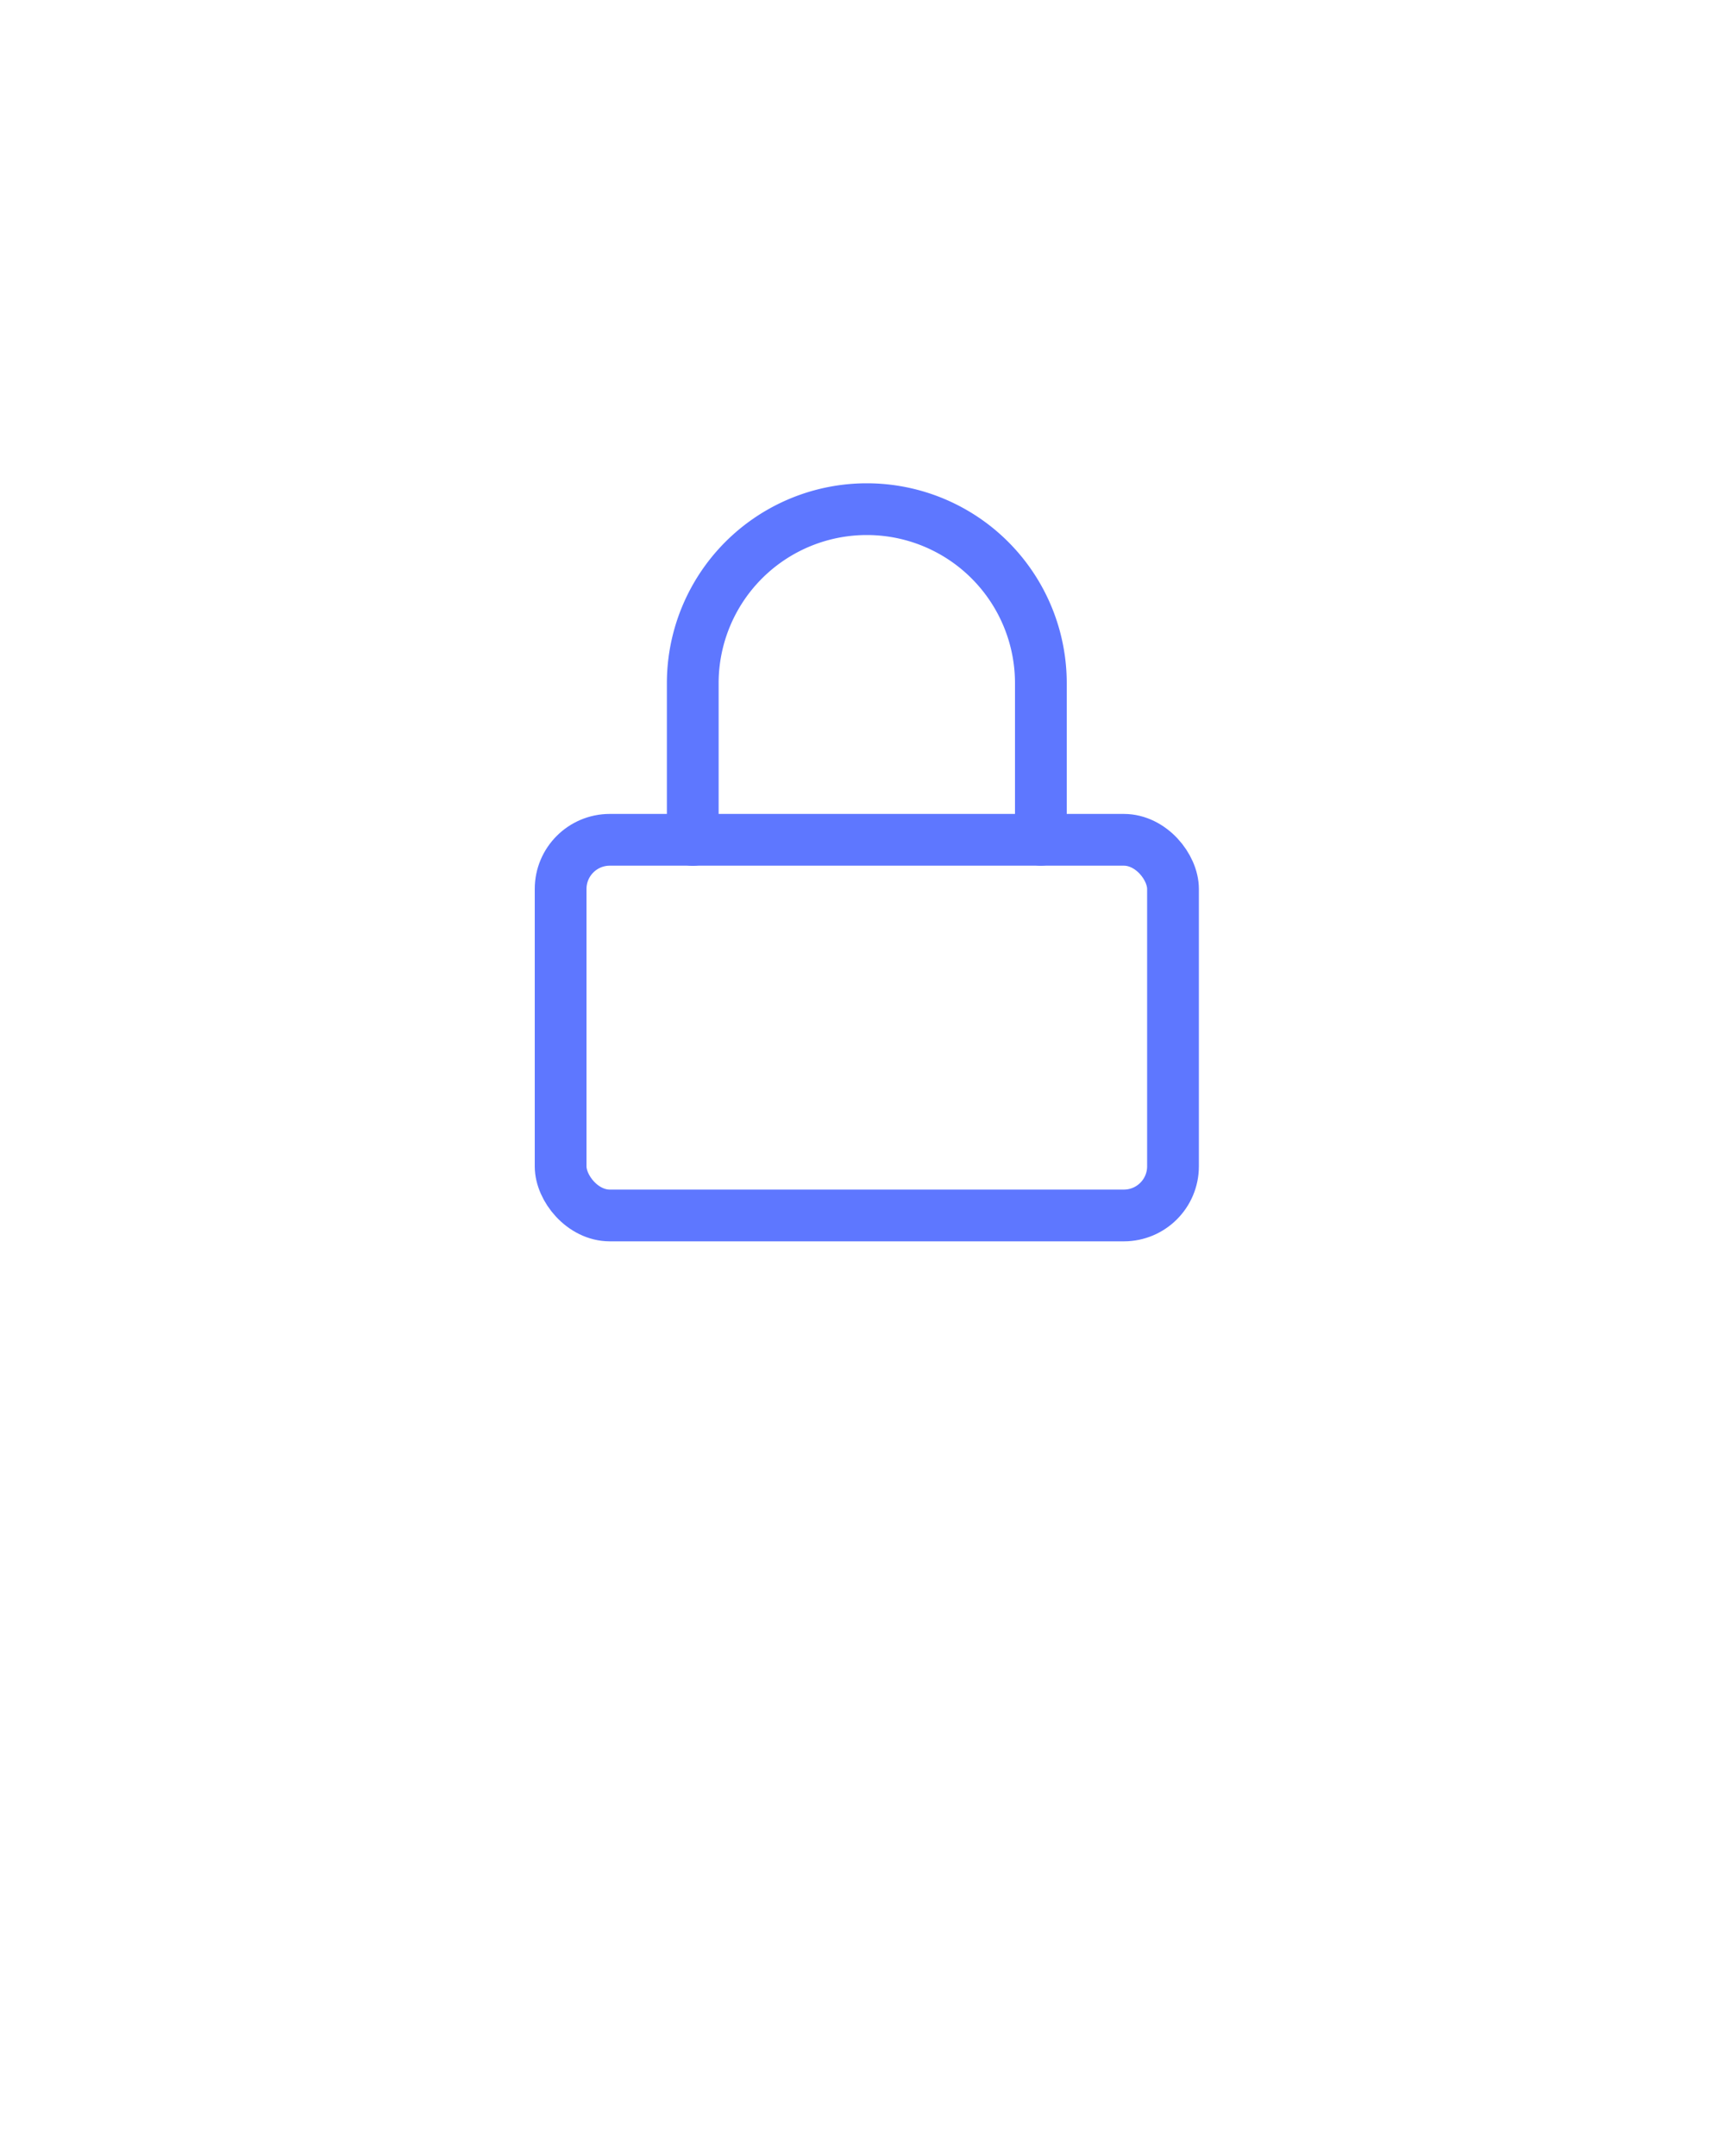 <svg xmlns="http://www.w3.org/2000/svg" viewBox="0 0 100 125" x="0px" y="0px"><defs><style>.cls-1{fill:none;stroke:#5E77FF;stroke-linecap:round;stroke-linejoin:round;stroke-width:3px;}</style></defs><title>lock</title><g><rect class="cls-1" x="32.5" y="48.69" width="35.5" height="21.78" rx="2.85" ry="2.85"/><path class="cls-1" d="M60.34,48.69V39.61A10.09,10.09,0,0,0,50.25,29.52h0A10.09,10.09,0,0,0,40.16,39.61v9.09"/></g></svg>